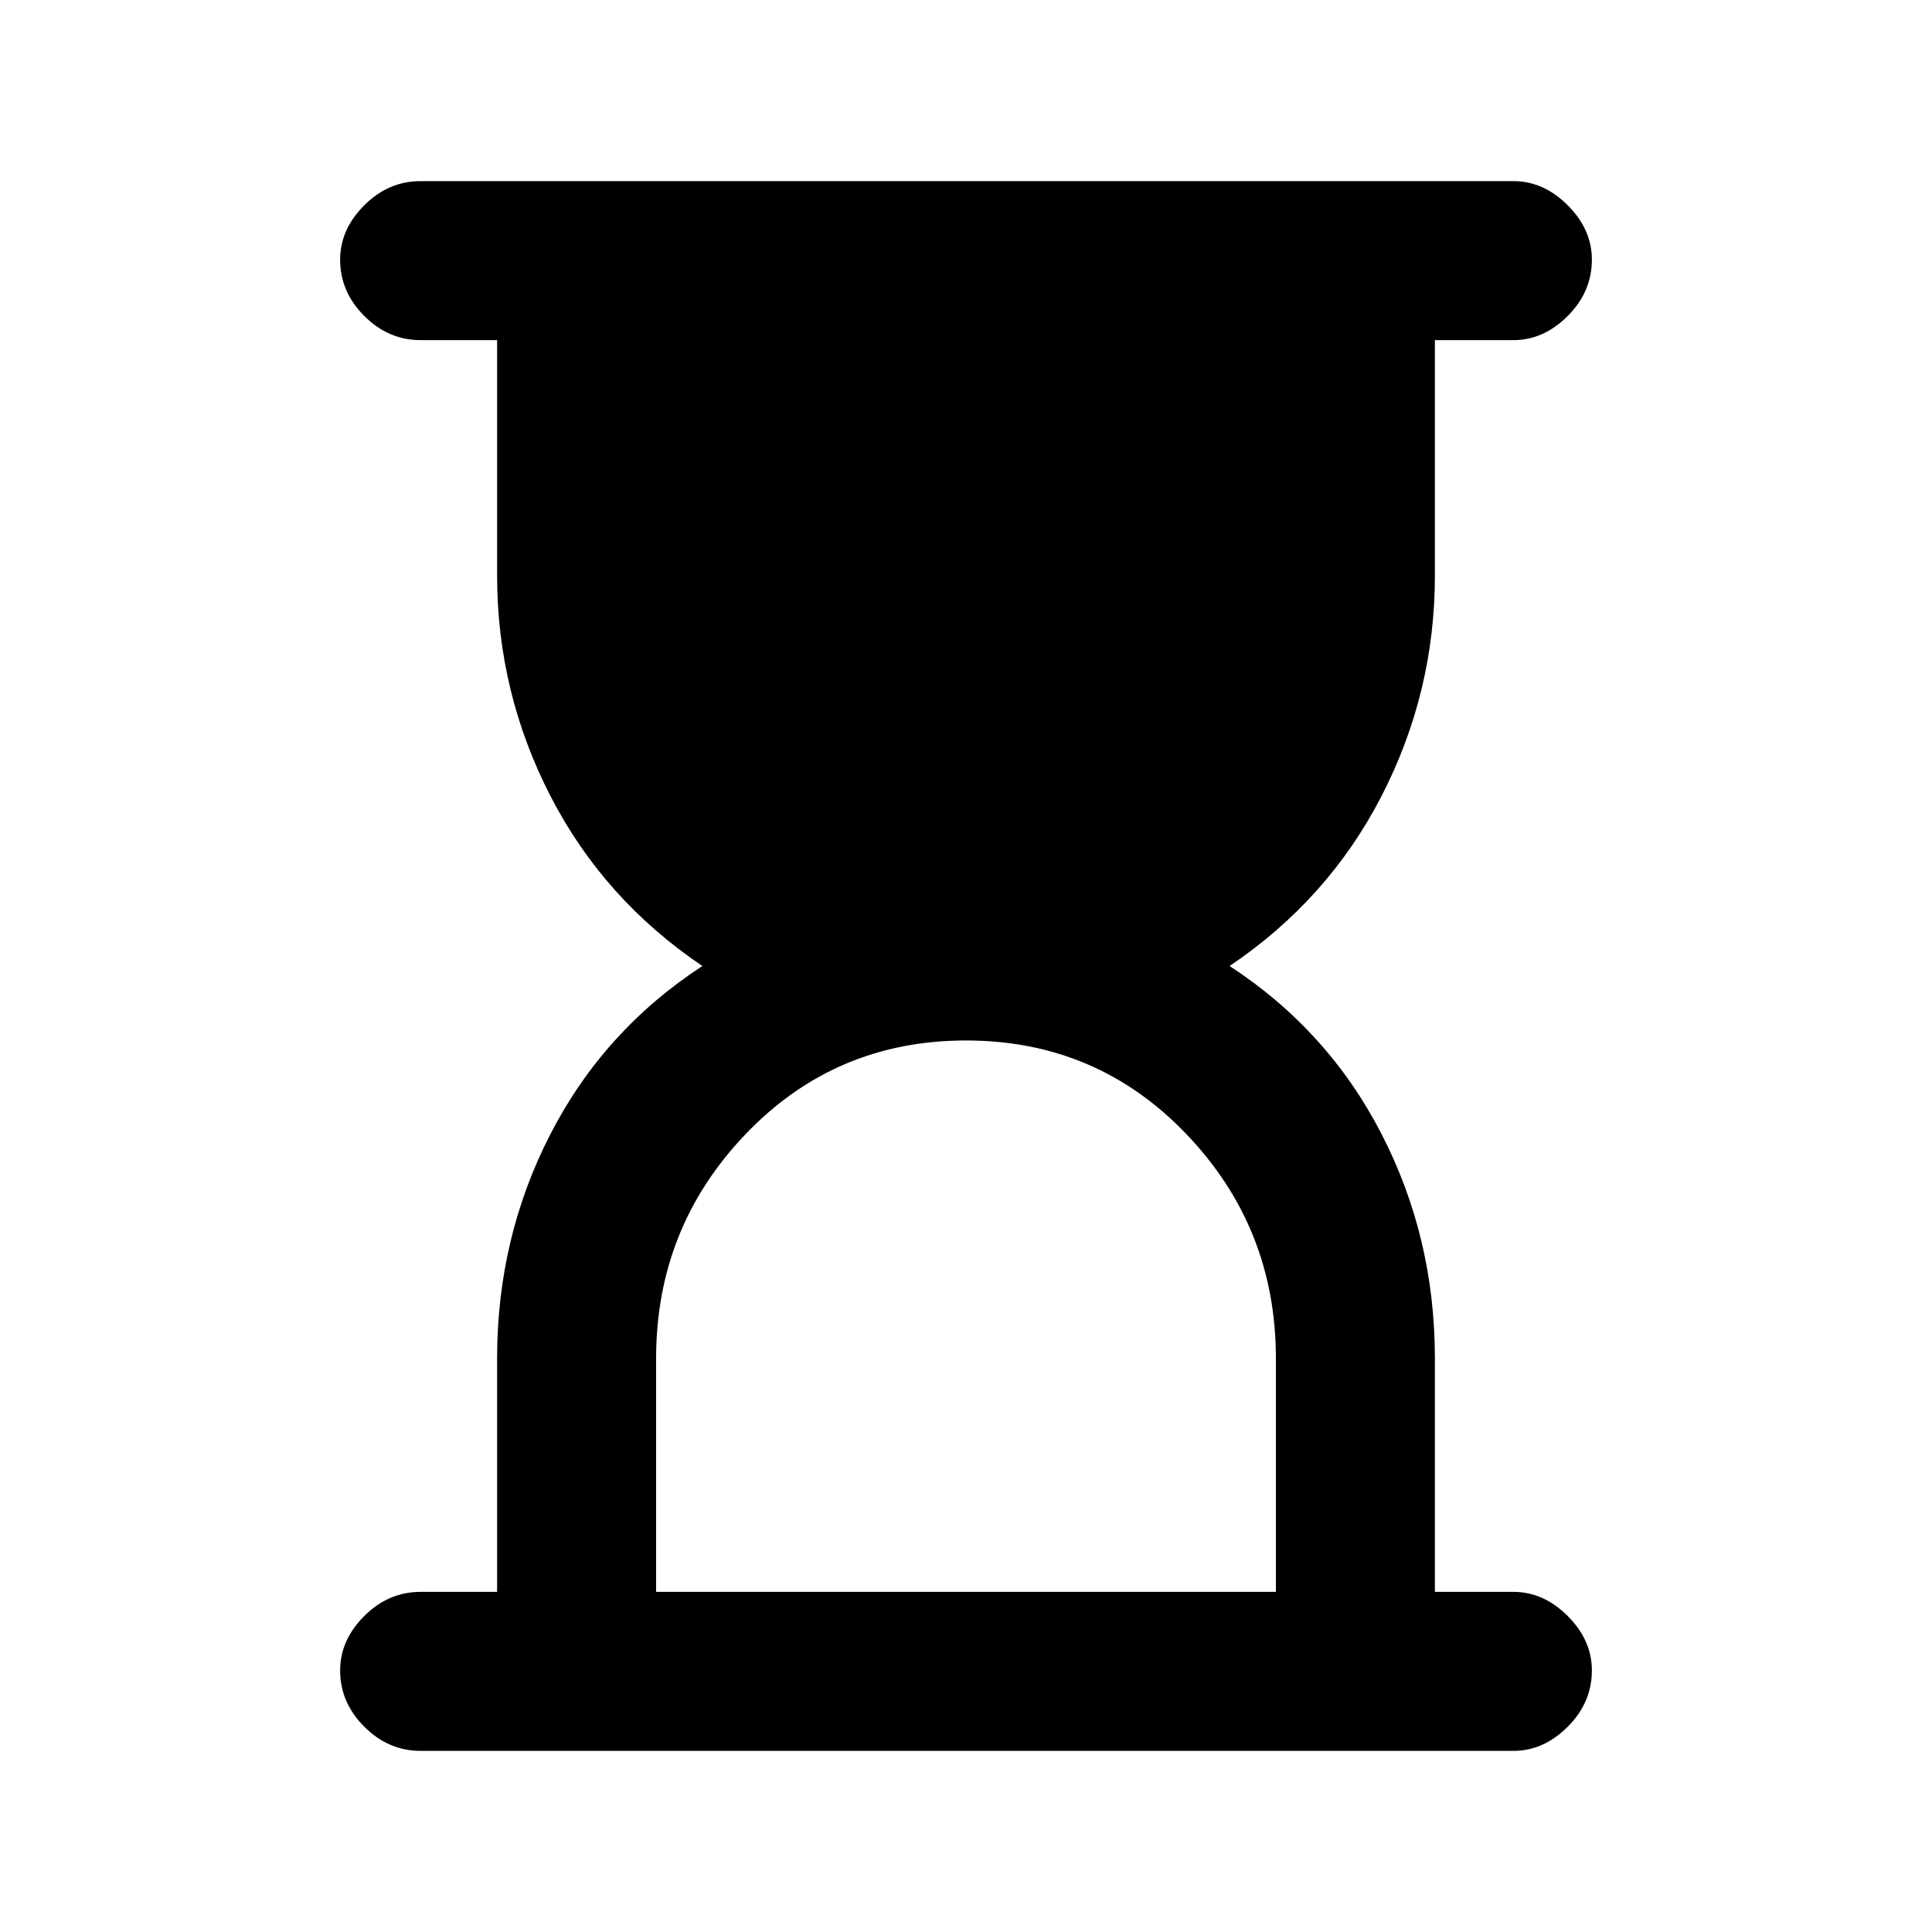 <svg xmlns="http://www.w3.org/2000/svg" height="20" width="20"><path d="M6.792 16.479H13.208V14.062Q13.208 12.708 12.281 11.74Q11.354 10.771 10 10.771Q8.646 10.771 7.719 11.74Q6.792 12.708 6.792 14.062ZM15.667 18.125H4.354Q4.021 18.125 3.771 17.875Q3.521 17.625 3.521 17.292Q3.521 16.979 3.771 16.729Q4.021 16.479 4.354 16.479H5.146V14.062Q5.146 12.812 5.698 11.74Q6.25 10.667 7.271 10Q6.25 9.312 5.698 8.24Q5.146 7.167 5.146 5.958V3.521H4.354Q4.021 3.521 3.771 3.271Q3.521 3.021 3.521 2.688Q3.521 2.375 3.771 2.125Q4.021 1.875 4.354 1.875H15.667Q15.979 1.875 16.229 2.125Q16.479 2.375 16.479 2.688Q16.479 3.021 16.229 3.271Q15.979 3.521 15.667 3.521H14.854V5.958Q14.854 7.167 14.302 8.24Q13.75 9.312 12.729 10Q13.75 10.667 14.302 11.74Q14.854 12.812 14.854 14.062V16.479H15.667Q15.979 16.479 16.229 16.729Q16.479 16.979 16.479 17.292Q16.479 17.625 16.229 17.875Q15.979 18.125 15.667 18.125Z"/></svg>